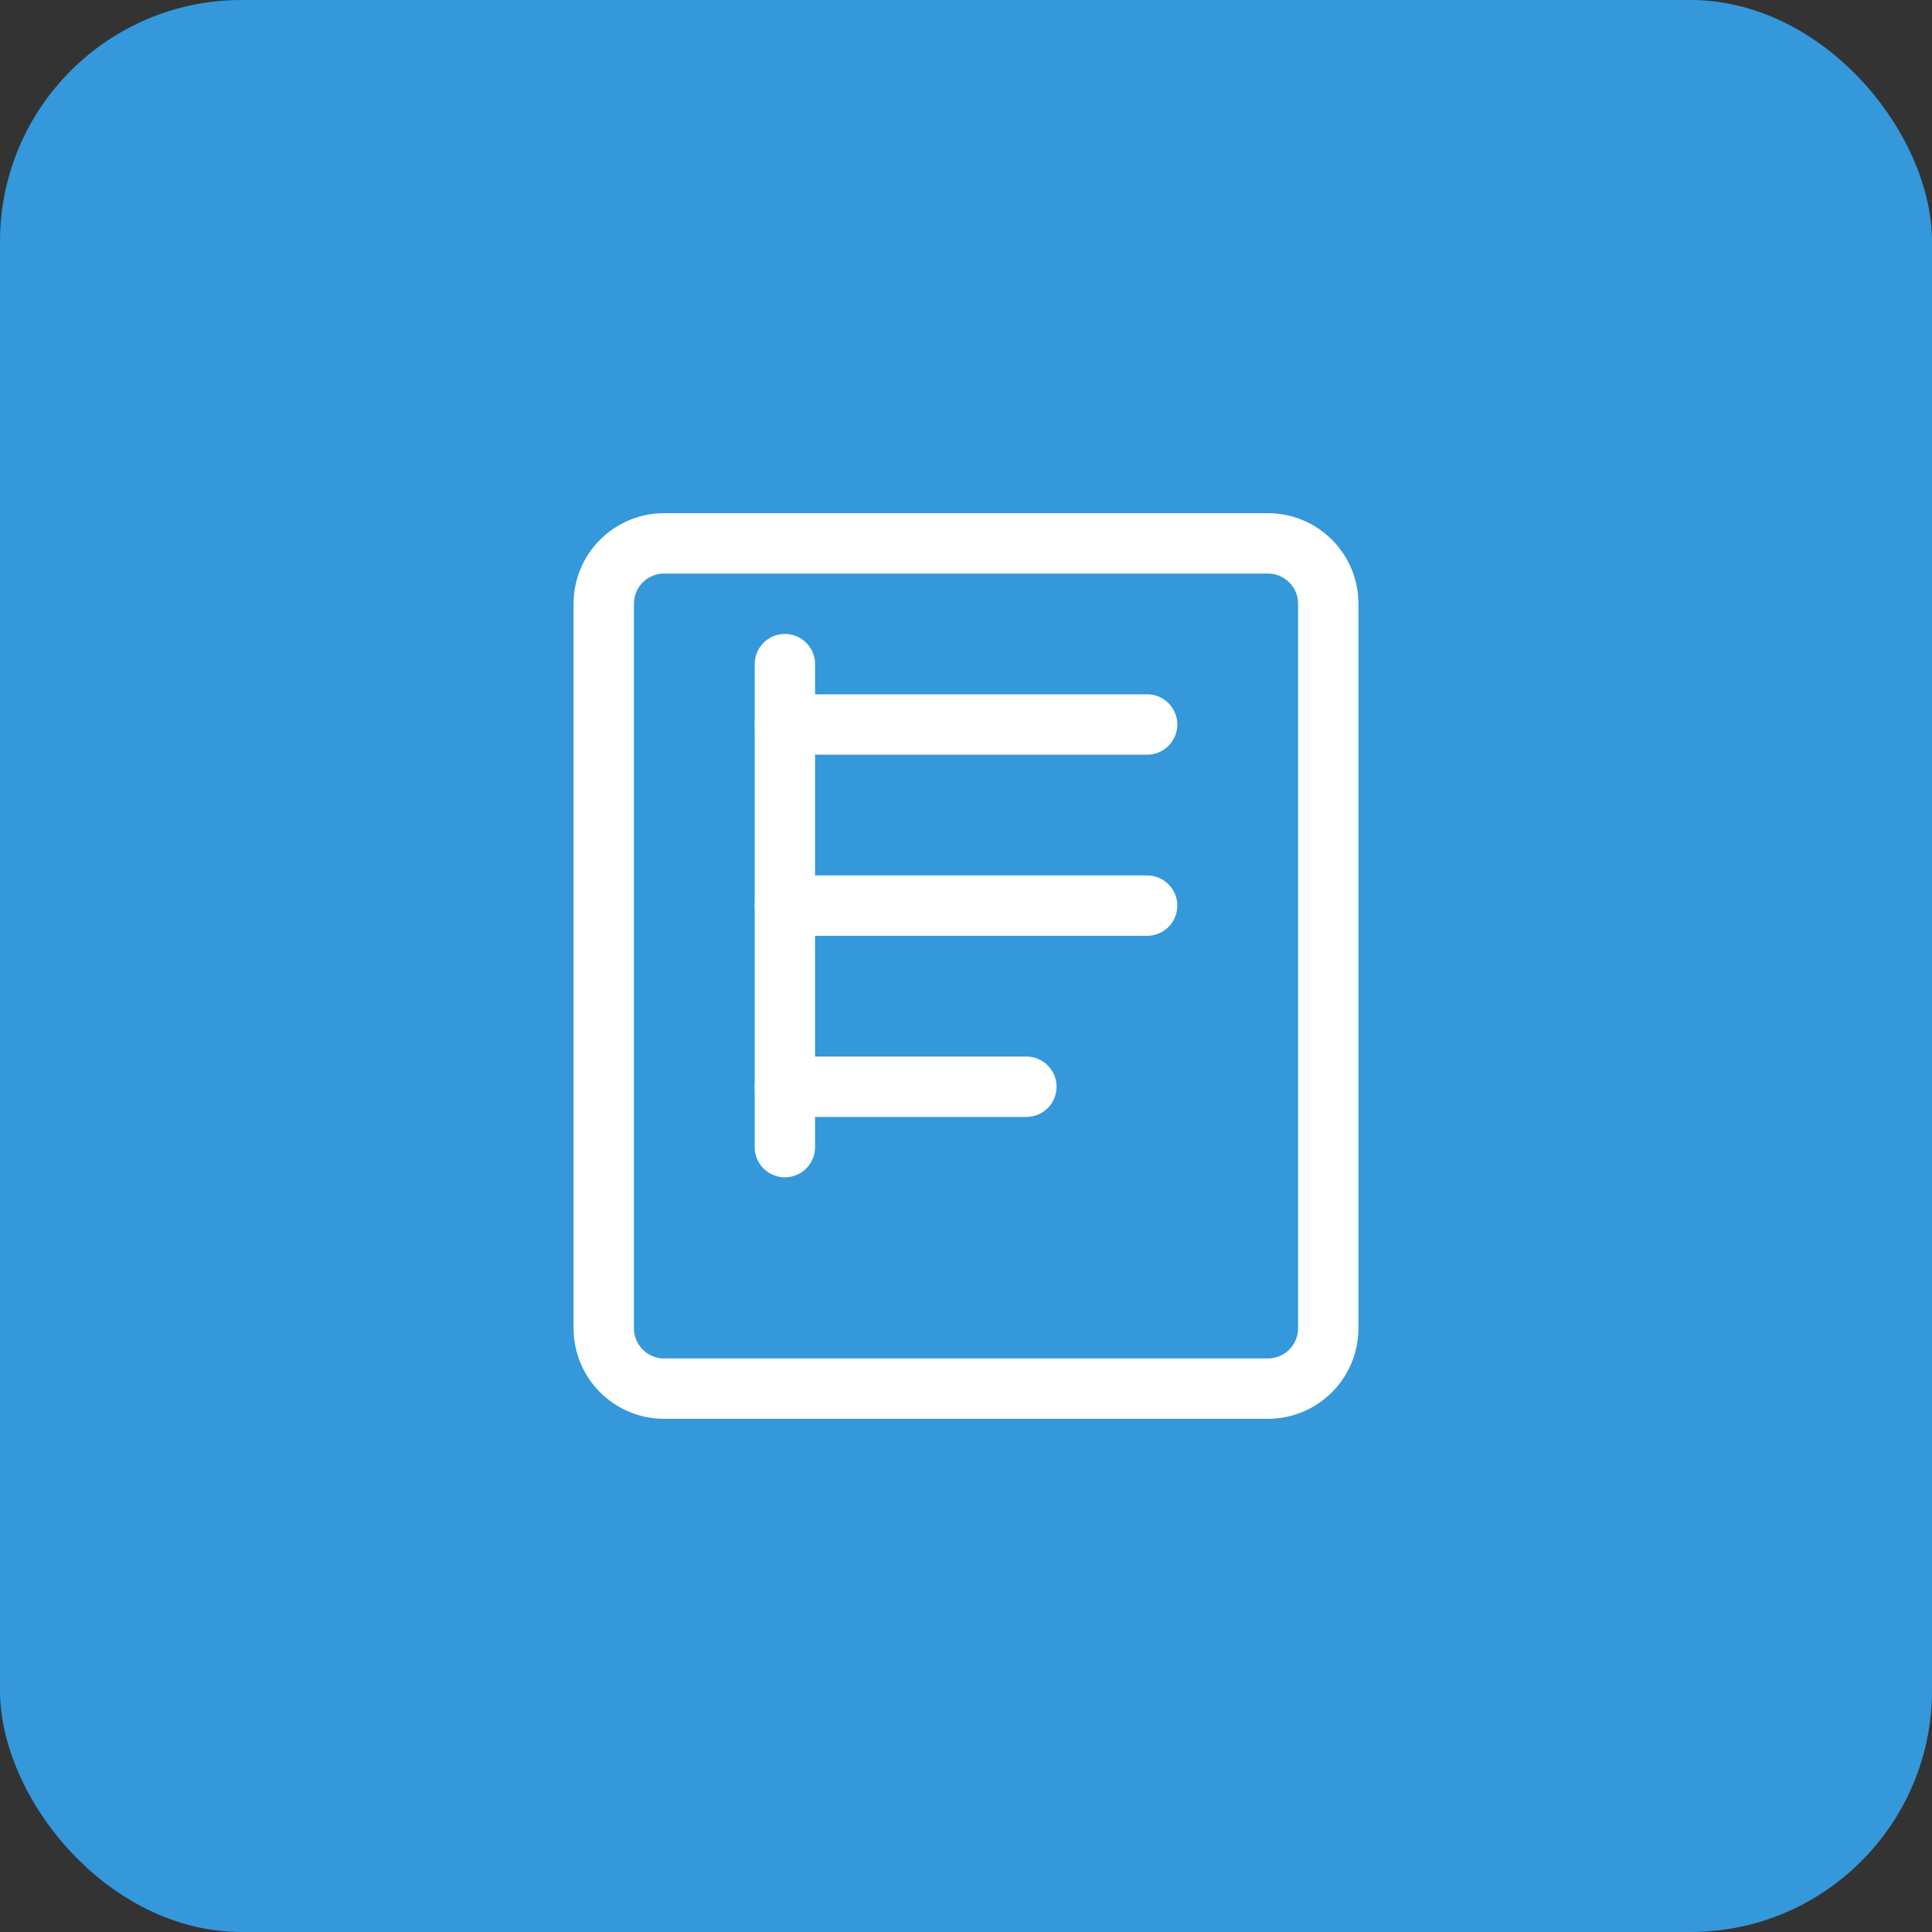<svg width="64" height="64" viewBox="0 0 64 64" fill="none" xmlns="http://www.w3.org/2000/svg">
    <rect x="0" y="0" width="64" height="64" fill="#333333" stroke="none"/>
    <rect width="64" height="64" rx="8" fill="#3498db"/>
    <path d="M42 18H22C20.895 18 20 18.895 20 20V44C20 45.105 20.895 46 22 46H42C43.105 46 44 45.105 44 44V20C44 18.895 43.105 18 42 18Z" stroke="white" stroke-width="2"/>
    <path d="M26 24H38" stroke="white" stroke-width="2" stroke-linecap="round"/>
    <path d="M26 30H38" stroke="white" stroke-width="2" stroke-linecap="round"/>
    <path d="M26 36H34" stroke="white" stroke-width="2" stroke-linecap="round"/>
    <path d="M26 22V38" stroke="white" stroke-width="2" stroke-linecap="round"/>
</svg>